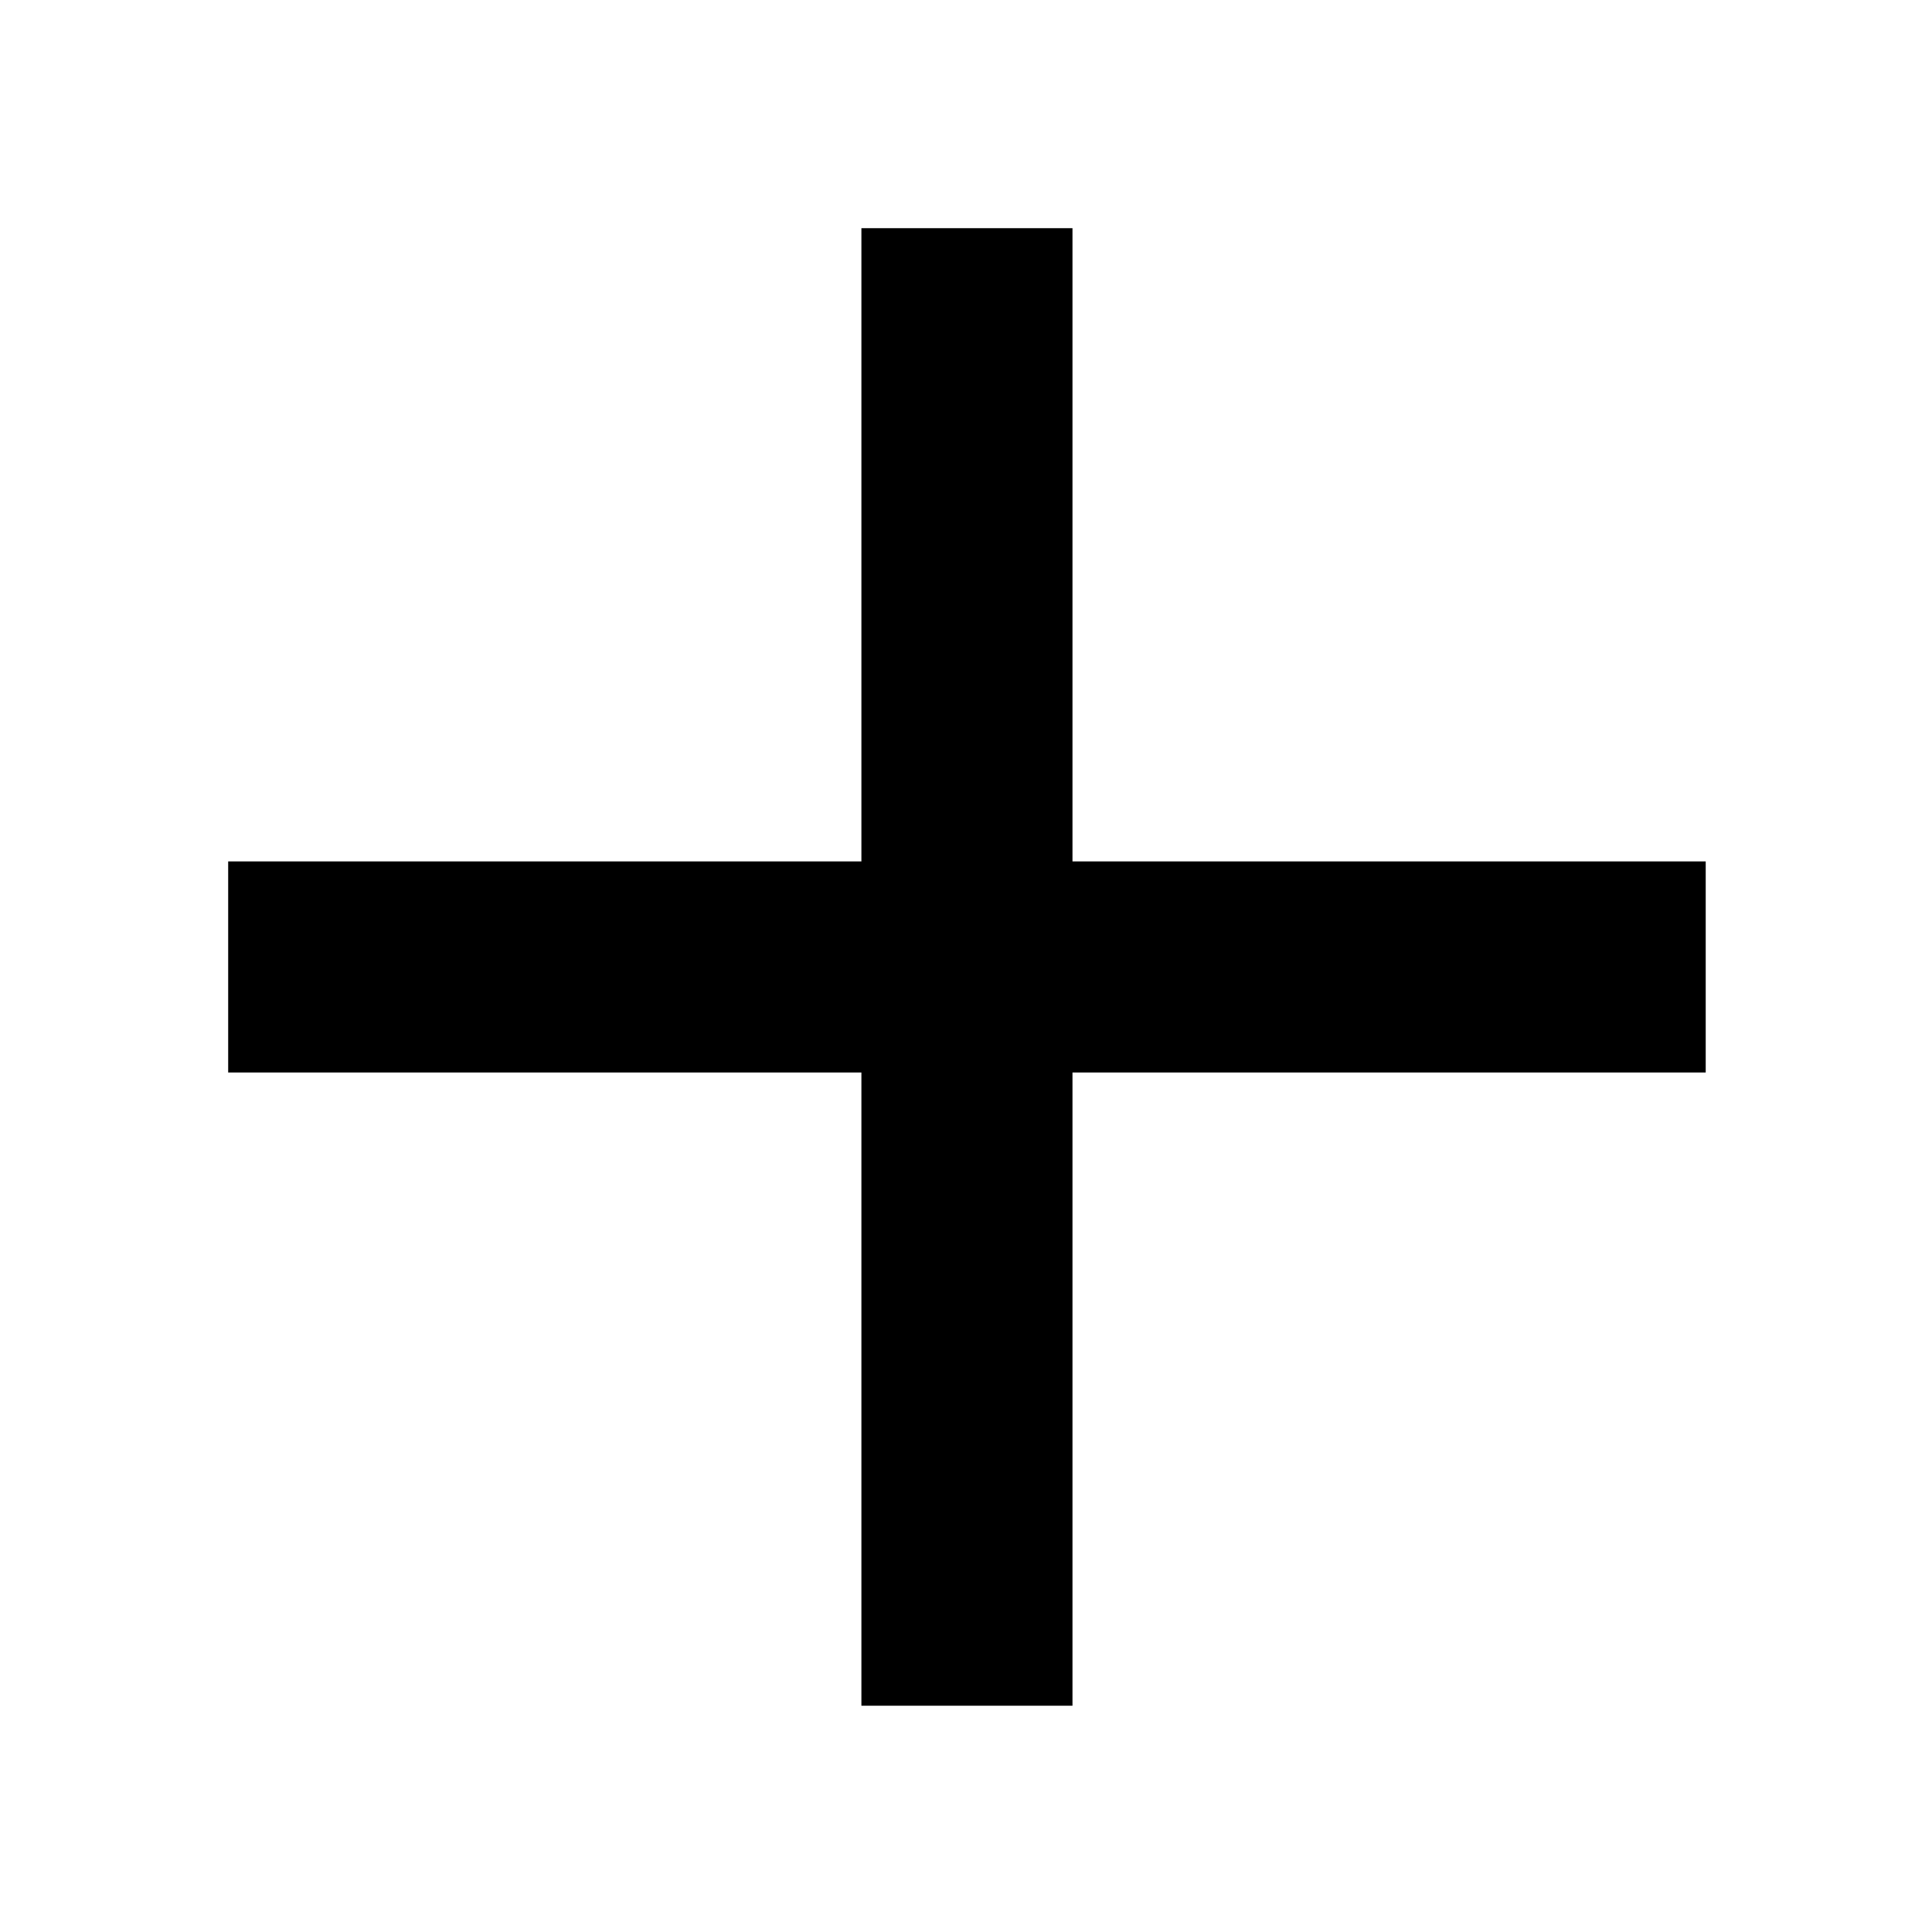<svg width="1024" height="1024" viewBox="0 0 1024 1024">
    <path d="M904.063 456.563H568.438V120.938H456.563v335.625H120.938v111.875h335.625v335.625h111.875V568.438h335.625z" fill-rule="evenodd"/>
</svg>
